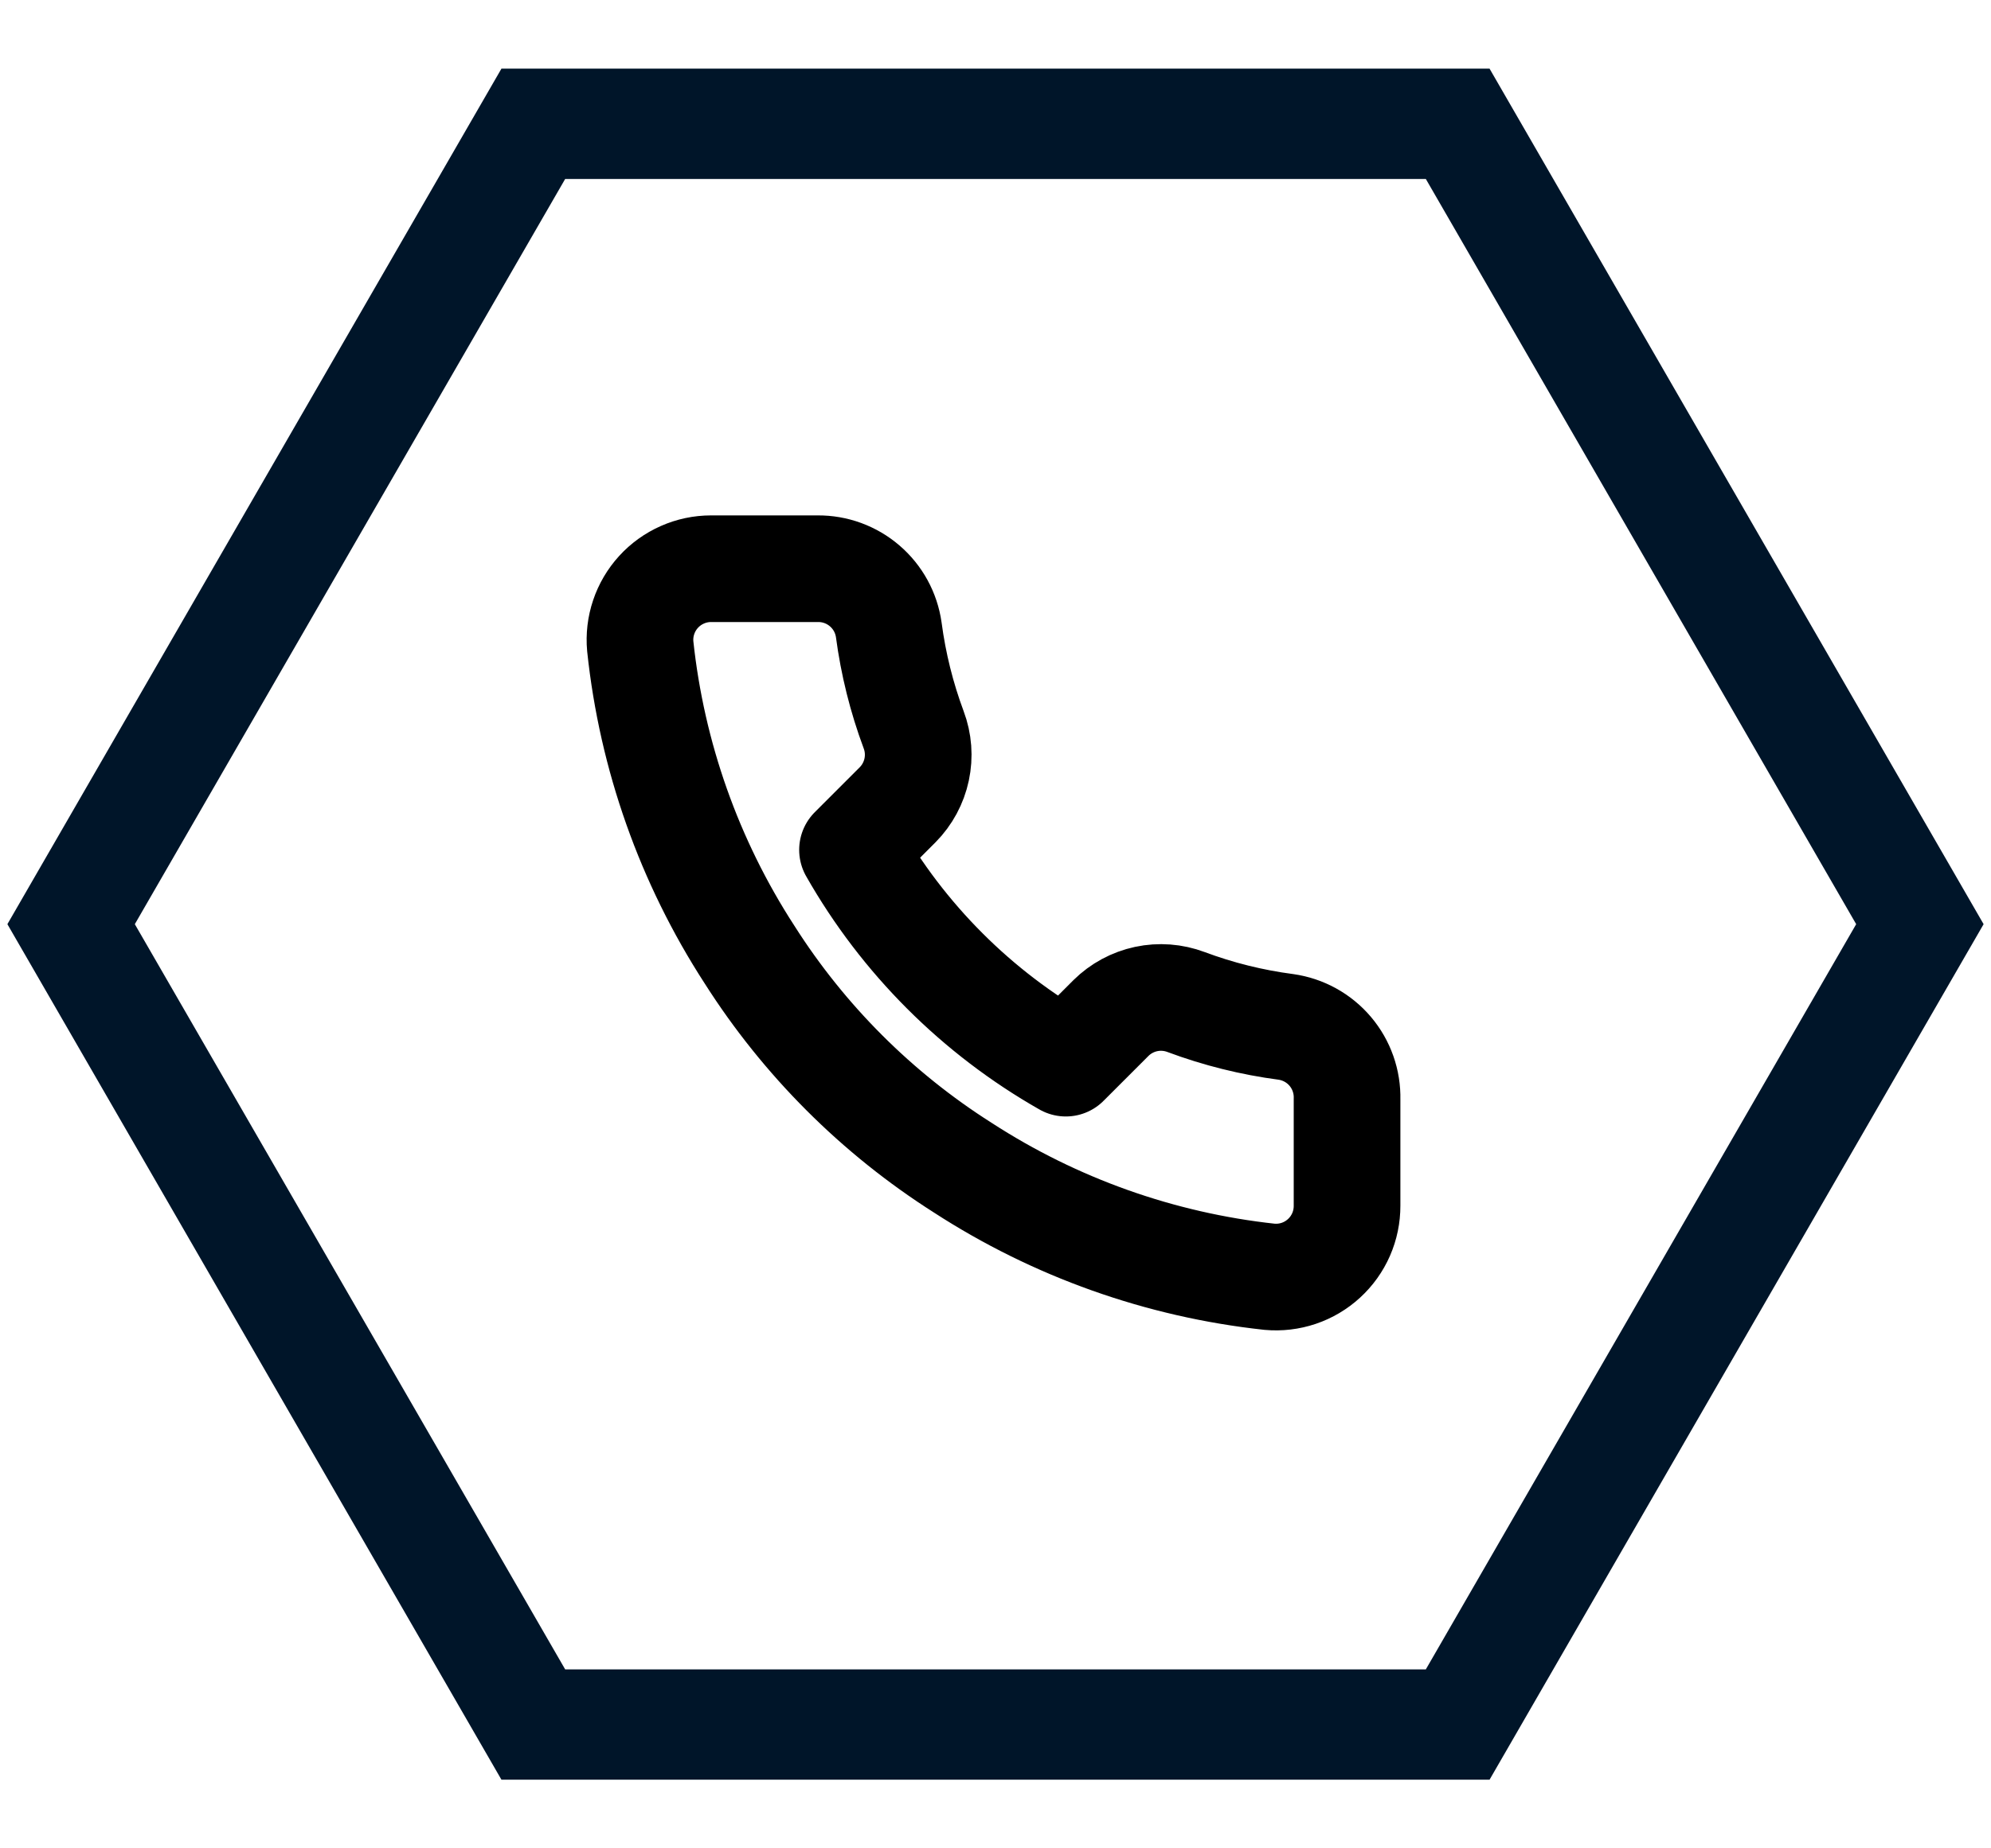 <svg width="56" height="52" viewBox="0 0 56 52" fill="none" xmlns="http://www.w3.org/2000/svg">
<path d="M54 26L41 48.517L15 48.517L2 26L15 3.483L41 3.483L54 26Z" stroke="#001529" stroke-width="3.104"/>
<path d="M37.888 30.92V33.92C37.889 34.199 37.832 34.474 37.721 34.729C37.609 34.985 37.445 35.214 37.24 35.402C37.035 35.59 36.793 35.734 36.529 35.823C36.265 35.912 35.986 35.945 35.708 35.92C32.631 35.586 29.675 34.534 27.078 32.85C24.662 31.315 22.613 29.266 21.078 26.85C19.388 24.241 18.336 21.271 18.008 18.18C17.983 17.904 18.016 17.625 18.105 17.362C18.193 17.099 18.336 16.857 18.523 16.652C18.71 16.447 18.938 16.283 19.192 16.171C19.446 16.058 19.721 16 19.998 16H22.998C23.483 15.995 23.954 16.167 24.322 16.484C24.69 16.8 24.93 17.239 24.998 17.72C25.125 18.68 25.36 19.623 25.698 20.53C25.833 20.888 25.862 21.277 25.782 21.651C25.702 22.025 25.517 22.368 25.248 22.64L23.978 23.91C25.402 26.414 27.475 28.486 29.978 29.91L31.248 28.64C31.52 28.371 31.863 28.186 32.237 28.106C32.611 28.026 33 28.056 33.358 28.19C34.265 28.529 35.208 28.764 36.168 28.89C36.654 28.959 37.097 29.203 37.415 29.578C37.732 29.952 37.9 30.43 37.888 30.92Z" stroke="black" stroke-width="3" stroke-linecap="round" stroke-linejoin="round"/>
</svg>
